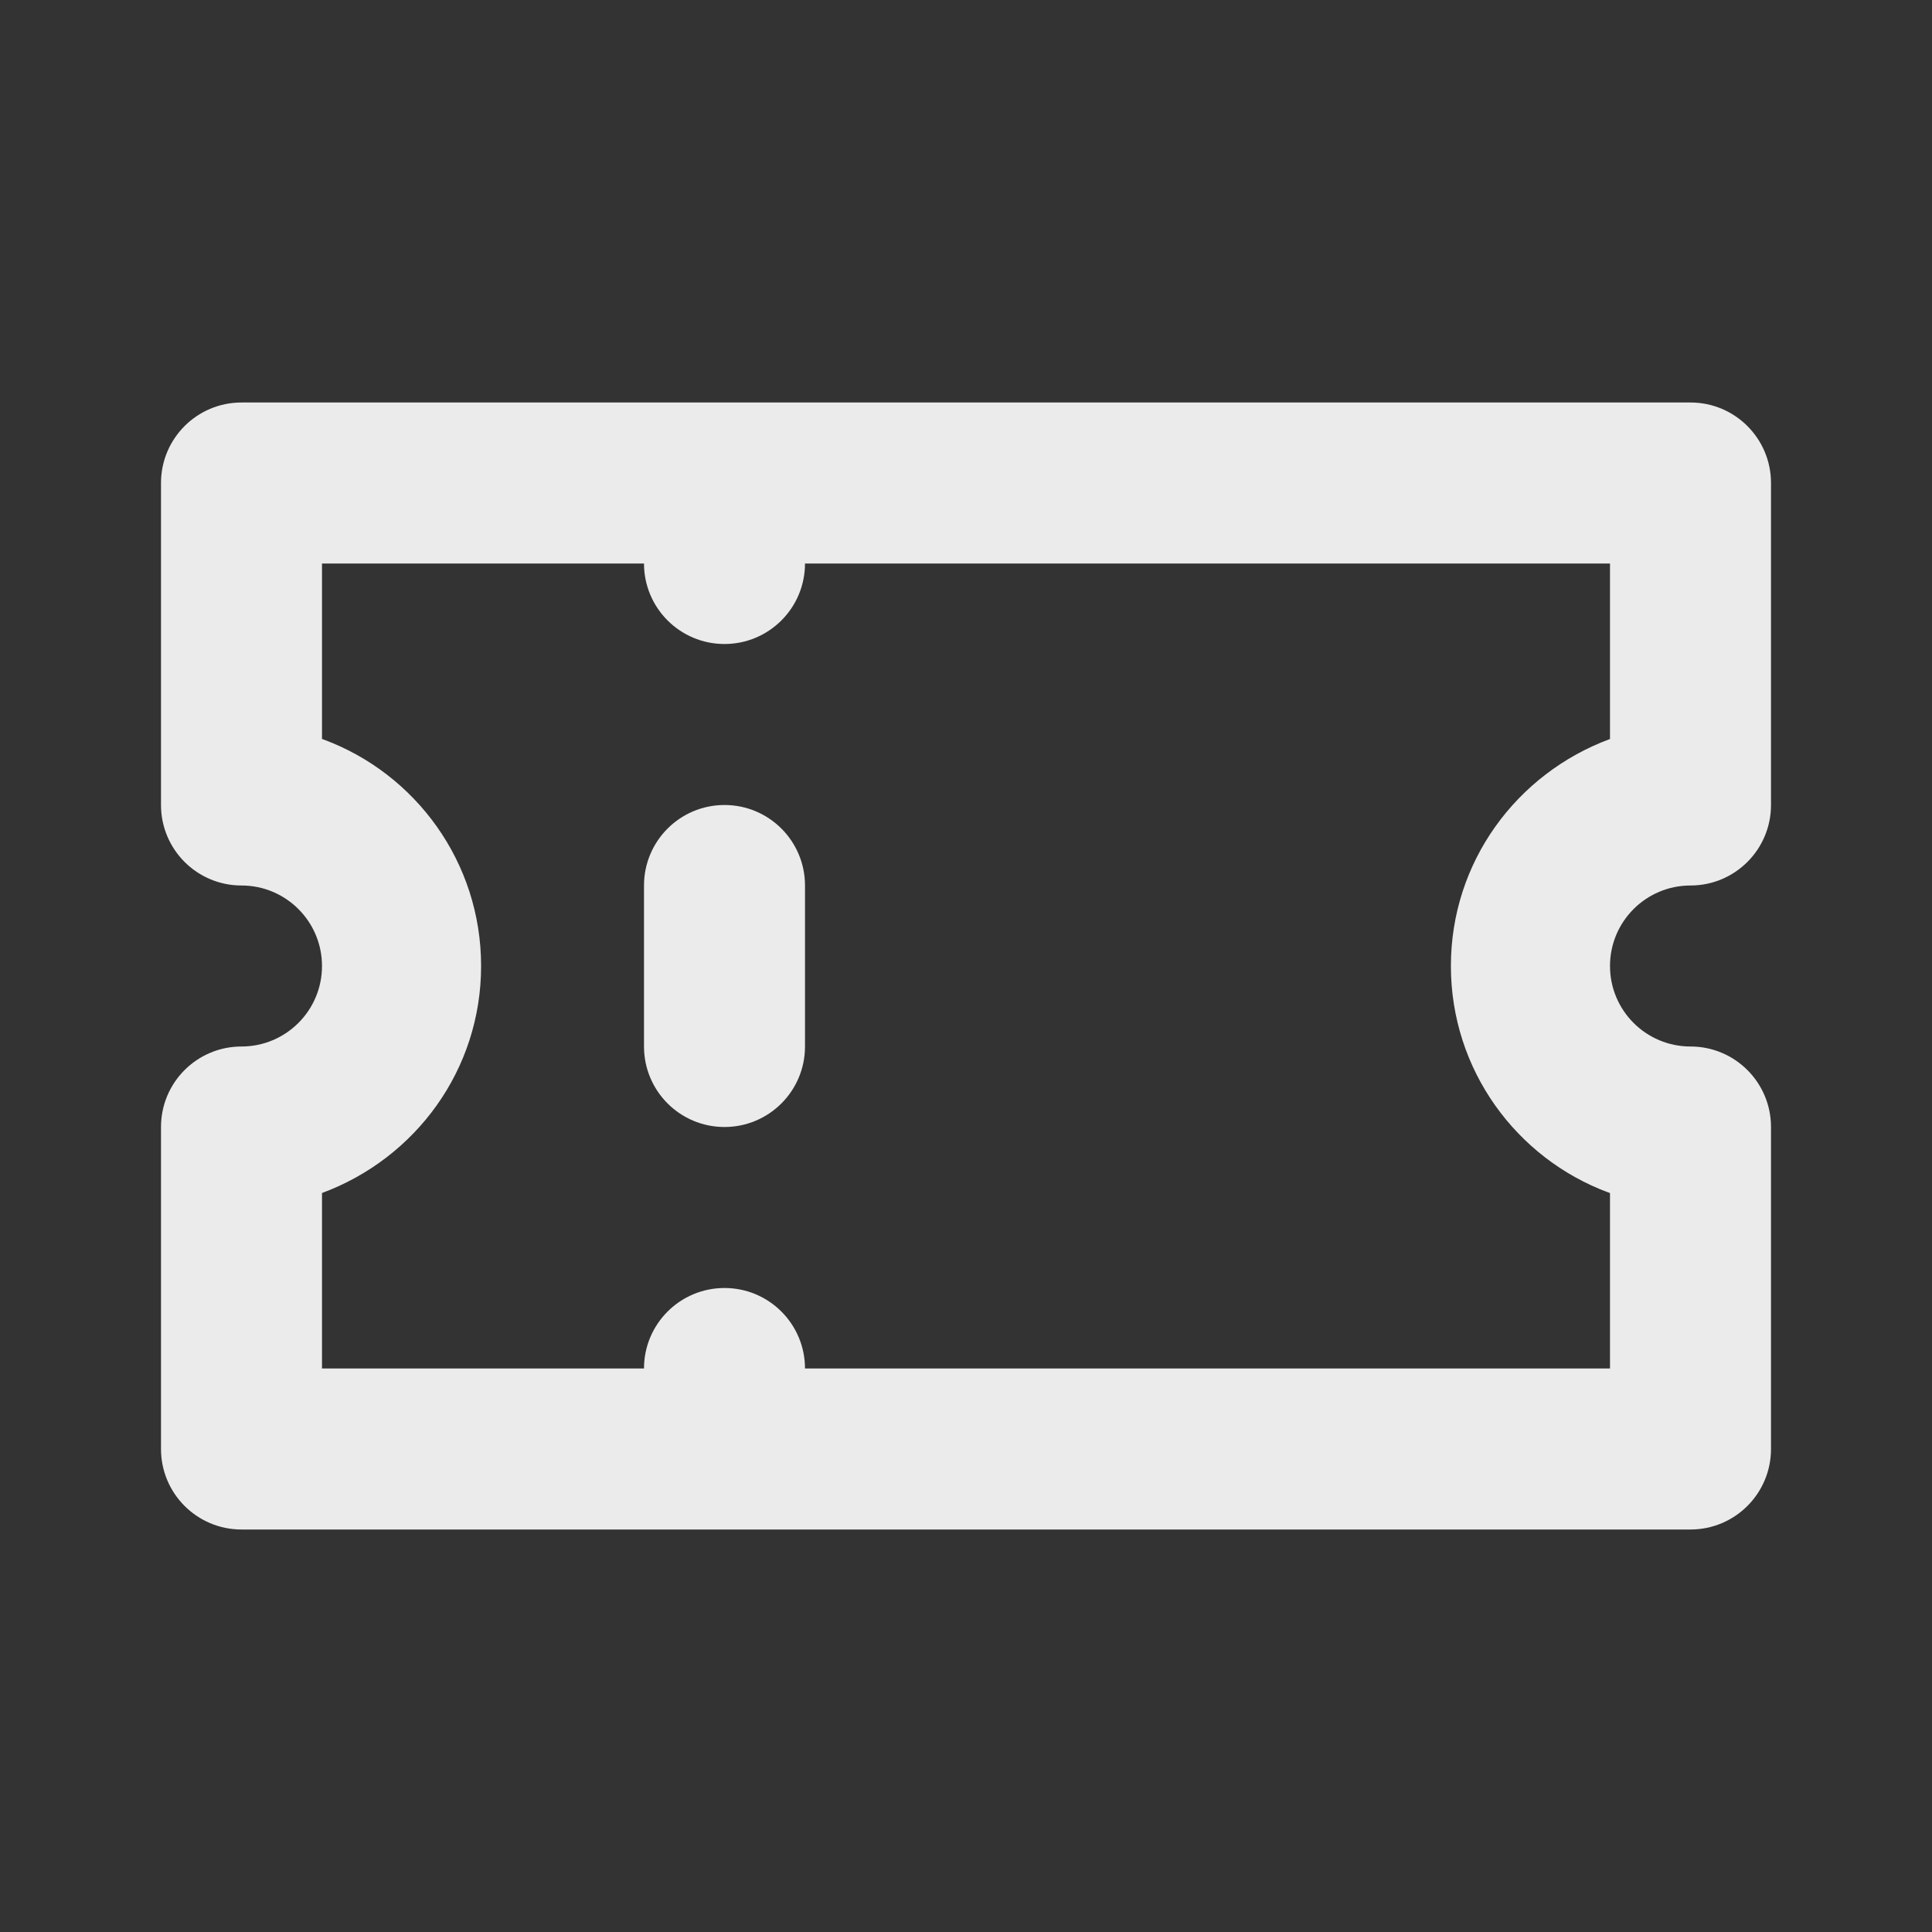 <!-- Generated by IcoMoon.io -->
<svg version="1.1" xmlns="http://www.w3.org/2000/svg" width="280" height="280" viewBox="0 0 280 280">
<rect x="0" y="0" width="280" height="280" fill="#333333" stroke="none"/>
<title>ul-ticket</title>
<path fill="#ebebeb" d="M105 116.667c-6.443 0-11.667 5.223-11.667 11.667v0 23.333c0 6.443 5.223 11.667 11.667 11.667s11.667-5.223 11.667-11.667v0-23.333c0-6.443-5.223-11.667-11.667-11.667v0zM245 128.333c6.443 0 11.667-5.223 11.667-11.667v0-46.667c0-6.443-5.223-11.667-11.667-11.667v0h-210c-6.443 0-11.667 5.223-11.667 11.667v0 46.667c0 6.443 5.223 11.667 11.667 11.667v0c6.443 0 11.667 5.223 11.667 11.667s-5.223 11.667-11.667 11.667v0c-6.443 0-11.667 5.223-11.667 11.667v0 46.667c0 6.443 5.223 11.667 11.667 11.667v0h210c6.443 0 11.667-5.223 11.667-11.667v0-46.667c0-6.443-5.223-11.667-11.667-11.667v0c-6.443 0-11.667-5.223-11.667-11.667s5.223-11.667 11.667-11.667v0zM233.333 107.1c-13.566 5.026-23.059 17.854-23.059 32.9s9.493 27.874 22.817 32.821l0.242 0.079v25.433h-116.667c0-6.443-5.223-11.667-11.667-11.667s-11.667 5.223-11.667 11.667v0h-46.667v-25.433c13.566-5.026 23.059-17.854 23.059-32.9s-9.493-27.874-22.817-32.821l-0.242-0.079v-25.433h46.667c0 6.443 5.223 11.667 11.667 11.667s11.667-5.223 11.667-11.667v0h116.667z"></path>
</svg>
